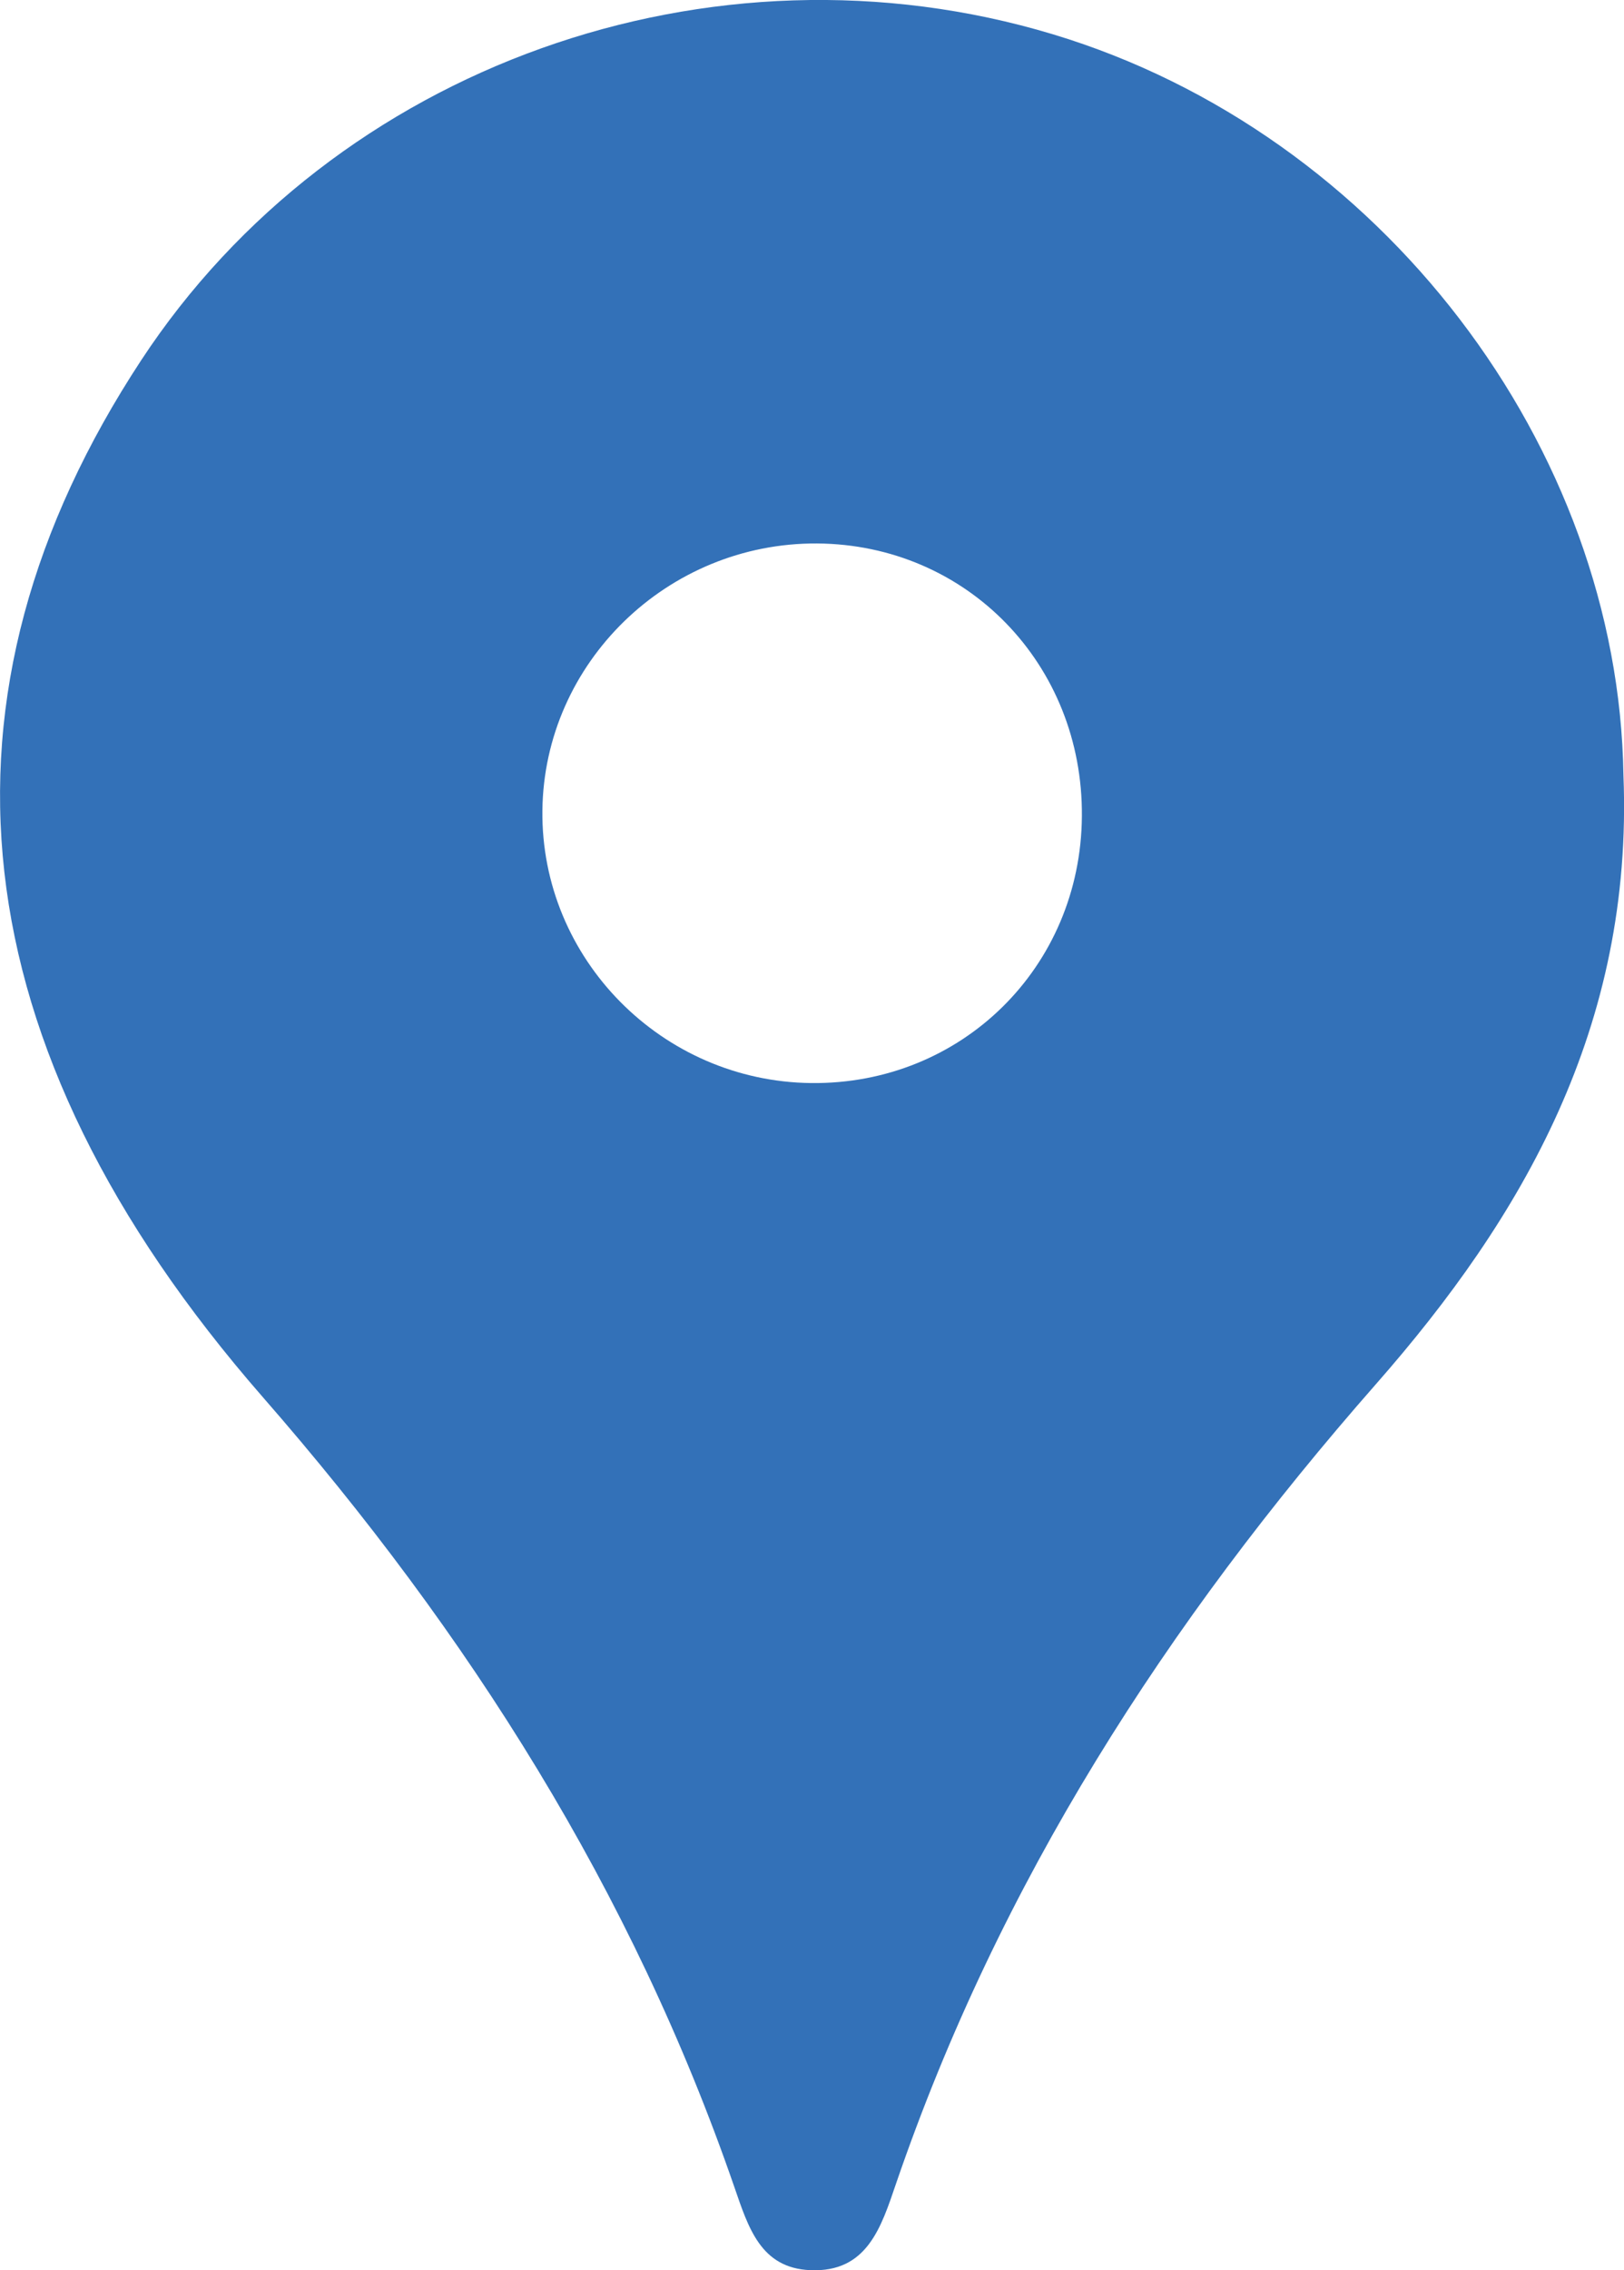 <?xml version="1.0" encoding="utf-8"?>
<!-- Generator: Adobe Illustrator 23.1.0, SVG Export Plug-In . SVG Version: 6.00 Build 0)  -->
<svg version="1.1" id="Layer_1" xmlns="http://www.w3.org/2000/svg" xmlns:xlink="http://www.w3.org/1999/xlink" x="0px" y="0px"
	 viewBox="0 0 117.46 164.09" style="enable-background:new 0 0 117.46 164.09;" xml:space="preserve">
<style type="text/css">
	.st0{fill:#050101;}
	.st1{fill:#FFFFFF;}
	.st2{fill:#675E59;}
	.st3{fill:#181513;}
	.st4{fill:#171413;}
	.st5{fill:#F2A2A0;}
	.st6{fill:#070505;}
	.st7{fill:#060404;}
	.st8{fill:#2B2623;}
	.st9{fill:#12100F;}
	.st10{fill:#1C1817;}
	.st11{fill:#131110;}
	.st12{fill:#79706B;}
	.st13{fill:#3371B8;}
</style>
<g>
	<path class="st13" d="M117.42,56.04c0.72,18.19-7.31,31.95-17.9,44c-15.15,17.24-27.26,36.04-34.71,57.78
		c-1.08,3.16-2.09,6.44-6.21,6.26c-3.58-0.15-4.47-3.07-5.48-5.99c-7.39-21.41-19.19-40.03-34.12-57.12
		C-3.23,75.51-5.67,50.21,10.21,26.04C24.18,4.77,51.45-4.97,76.16,2.48C99.94,9.65,117.07,32.35,117.42,56.04z M58.67,78.28
		c10.88,0.12,19.5-8.37,19.58-19.28c0.09-10.99-8.33-19.65-19.16-19.72c-10.81-0.06-19.74,8.62-19.86,19.3
		C39.11,69.29,47.87,78.16,58.67,78.28z"/>
</g>
</svg>
